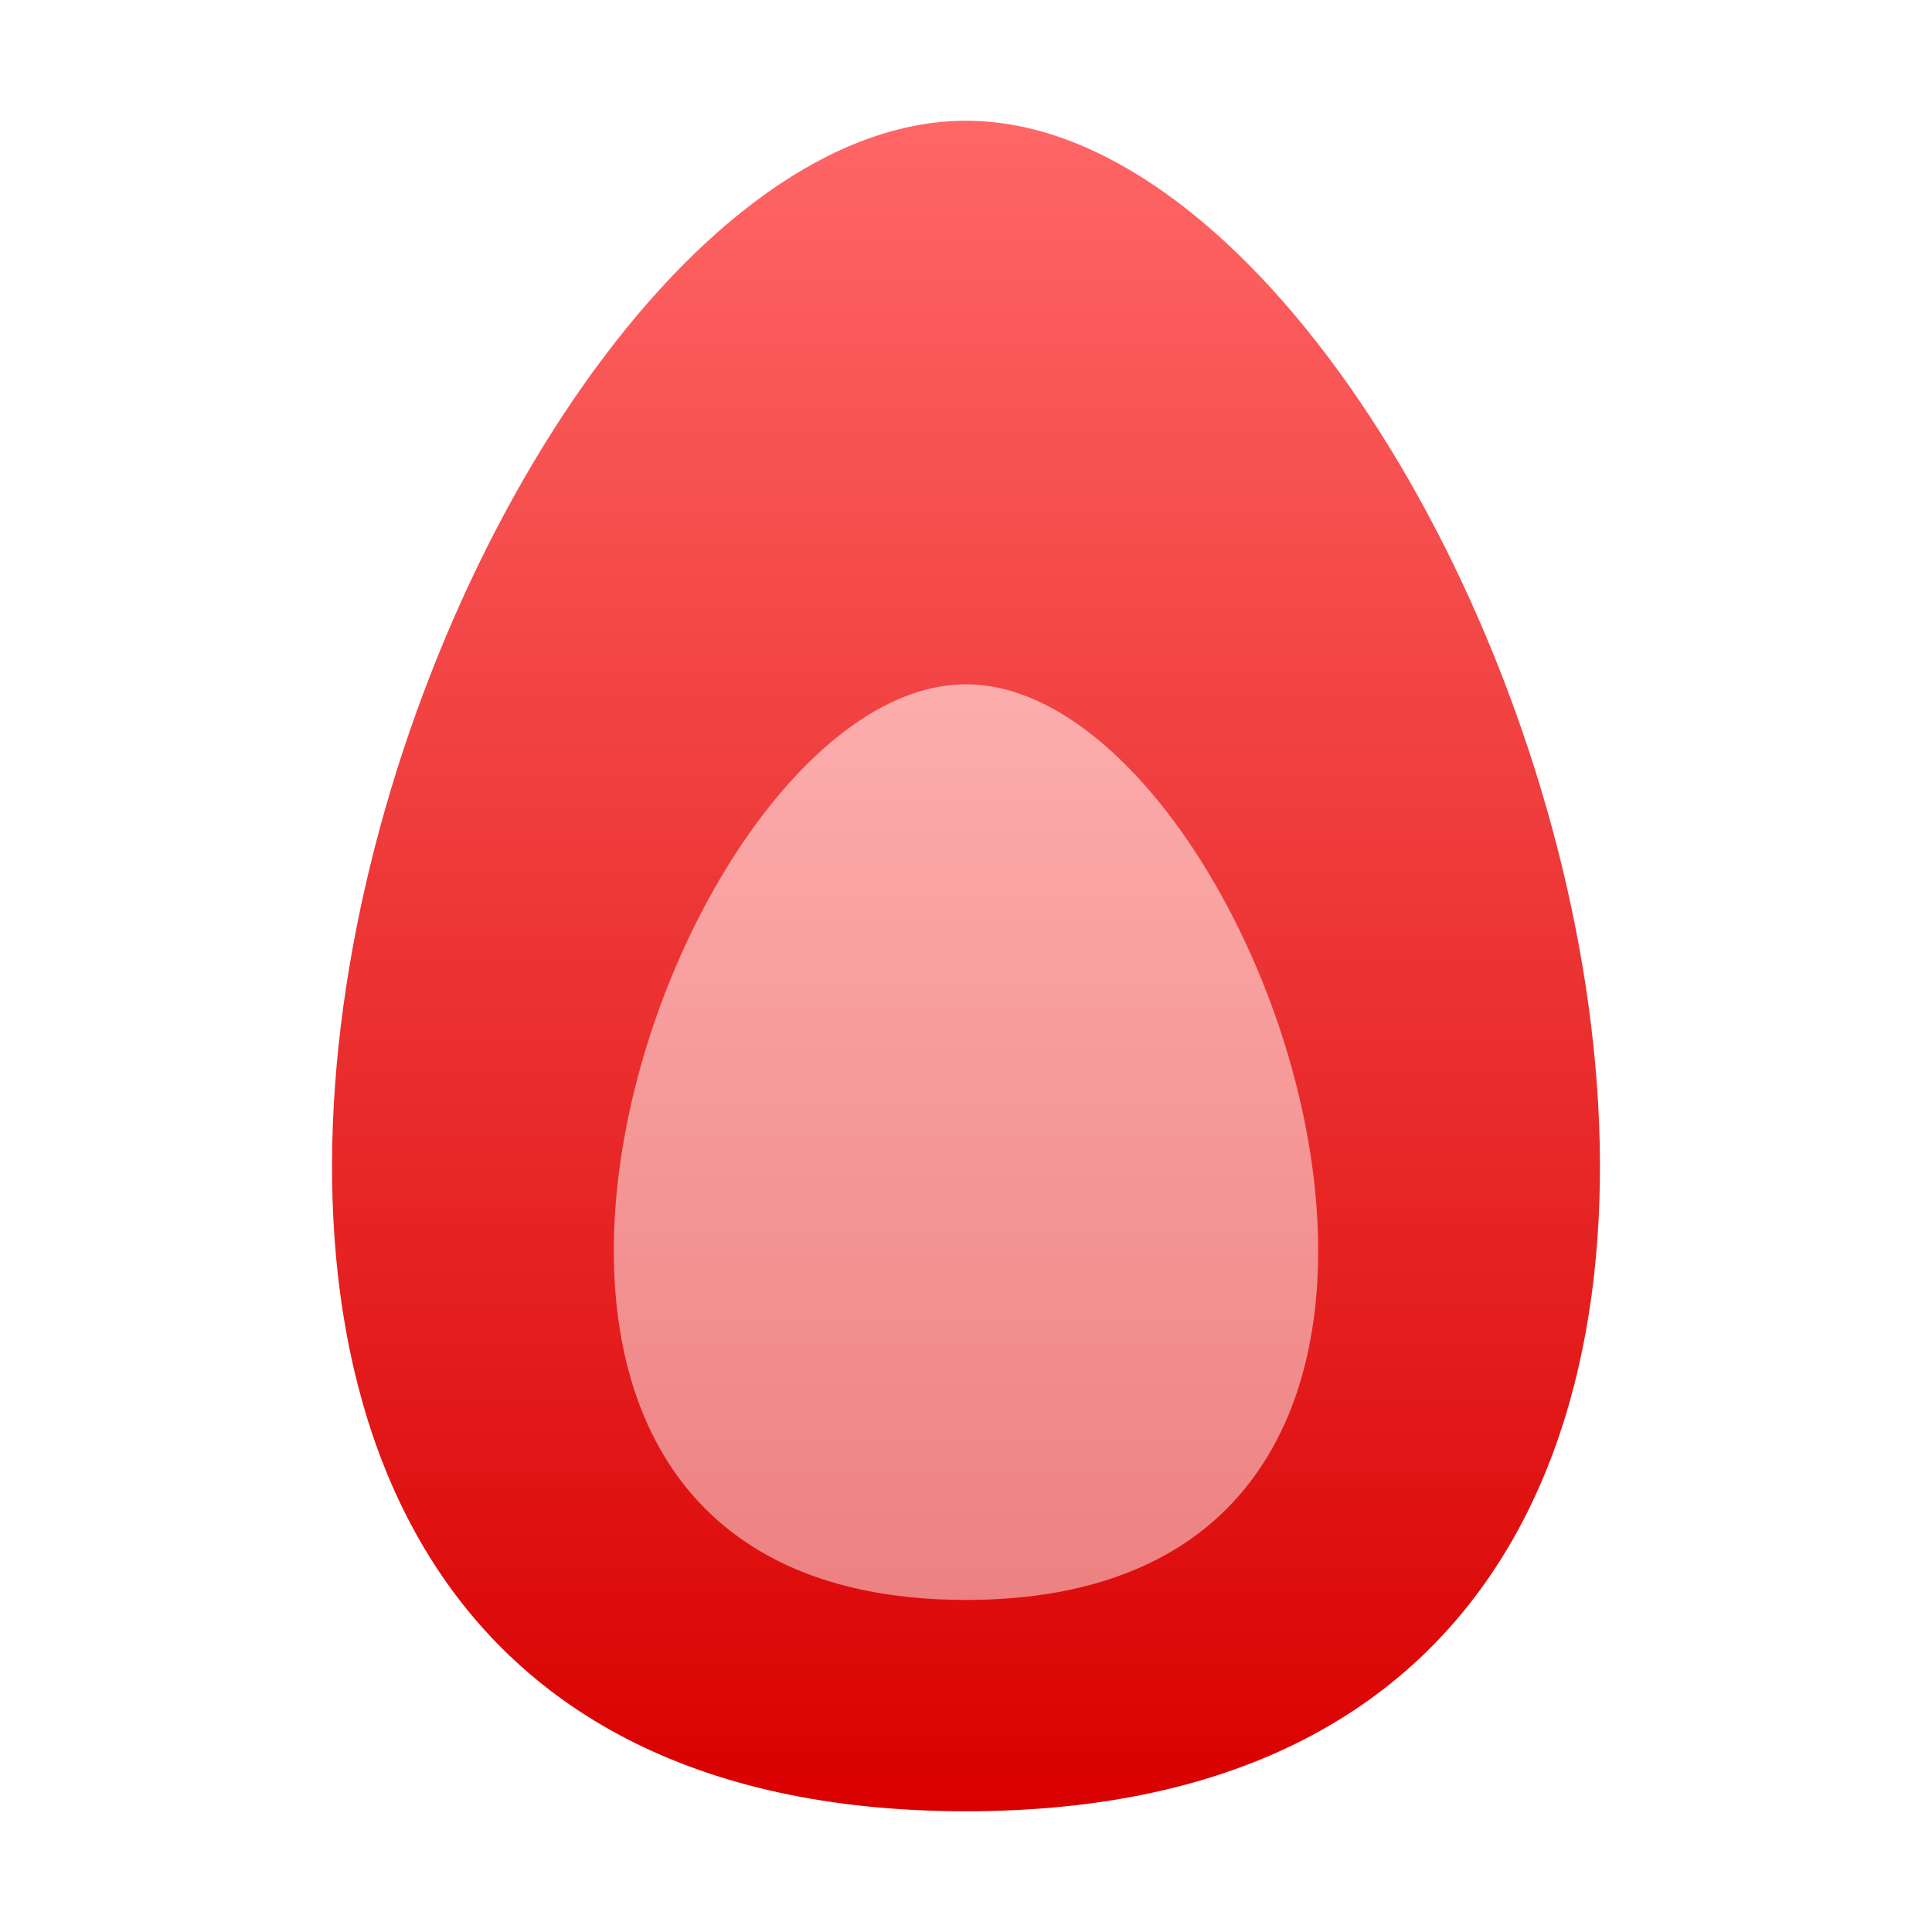 <svg xmlns="http://www.w3.org/2000/svg" xmlns:xlink="http://www.w3.org/1999/xlink" width="64" height="64" viewBox="0 0 64 64" version="1.1">
<defs>
<linearGradient id="linear0" gradientUnits="userSpaceOnUse" x1="0" y1="0" x2="0" y2="1" gradientTransform="matrix(26.5,0,0,35.875,19,18.762)">
<stop offset="0" style="stop-color:#ff6666;stop-opacity:0.502;"/>
<stop offset="1" style="stop-color:#d90000;stop-opacity:0.502;"/>
</linearGradient>
<linearGradient id="linear1" gradientUnits="userSpaceOnUse" x1="0" y1="0" x2="0" y2="1" gradientTransform="matrix(42,0,0,56,11,4)">
<stop offset="0" style="stop-color:#ff6666;stop-opacity:1;"/>
<stop offset="1" style="stop-color:#d90000;stop-opacity:1;"/>
</linearGradient>
</defs>
<g id="surface1">
<path style=" stroke:none;fill-rule:nonzero;fill:url(#linear0);" d="M 19 18.762 L 45.5 18.762 L 45.5 54.637 L 19 54.637 Z M 19 18.762 "/>
<path style=" stroke:none;fill-rule:evenodd;fill:url(#linear1);" d="M 32 4 C 14.188 4 -4.648 60 32 60 C 68.648 60 49.812 4 32 4 Z M 32 22.668 C 22.105 22.668 11.641 53 32 53 C 52.359 53 41.895 22.668 32 22.668 Z M 32 22.668 "/>
</g>
</svg>
